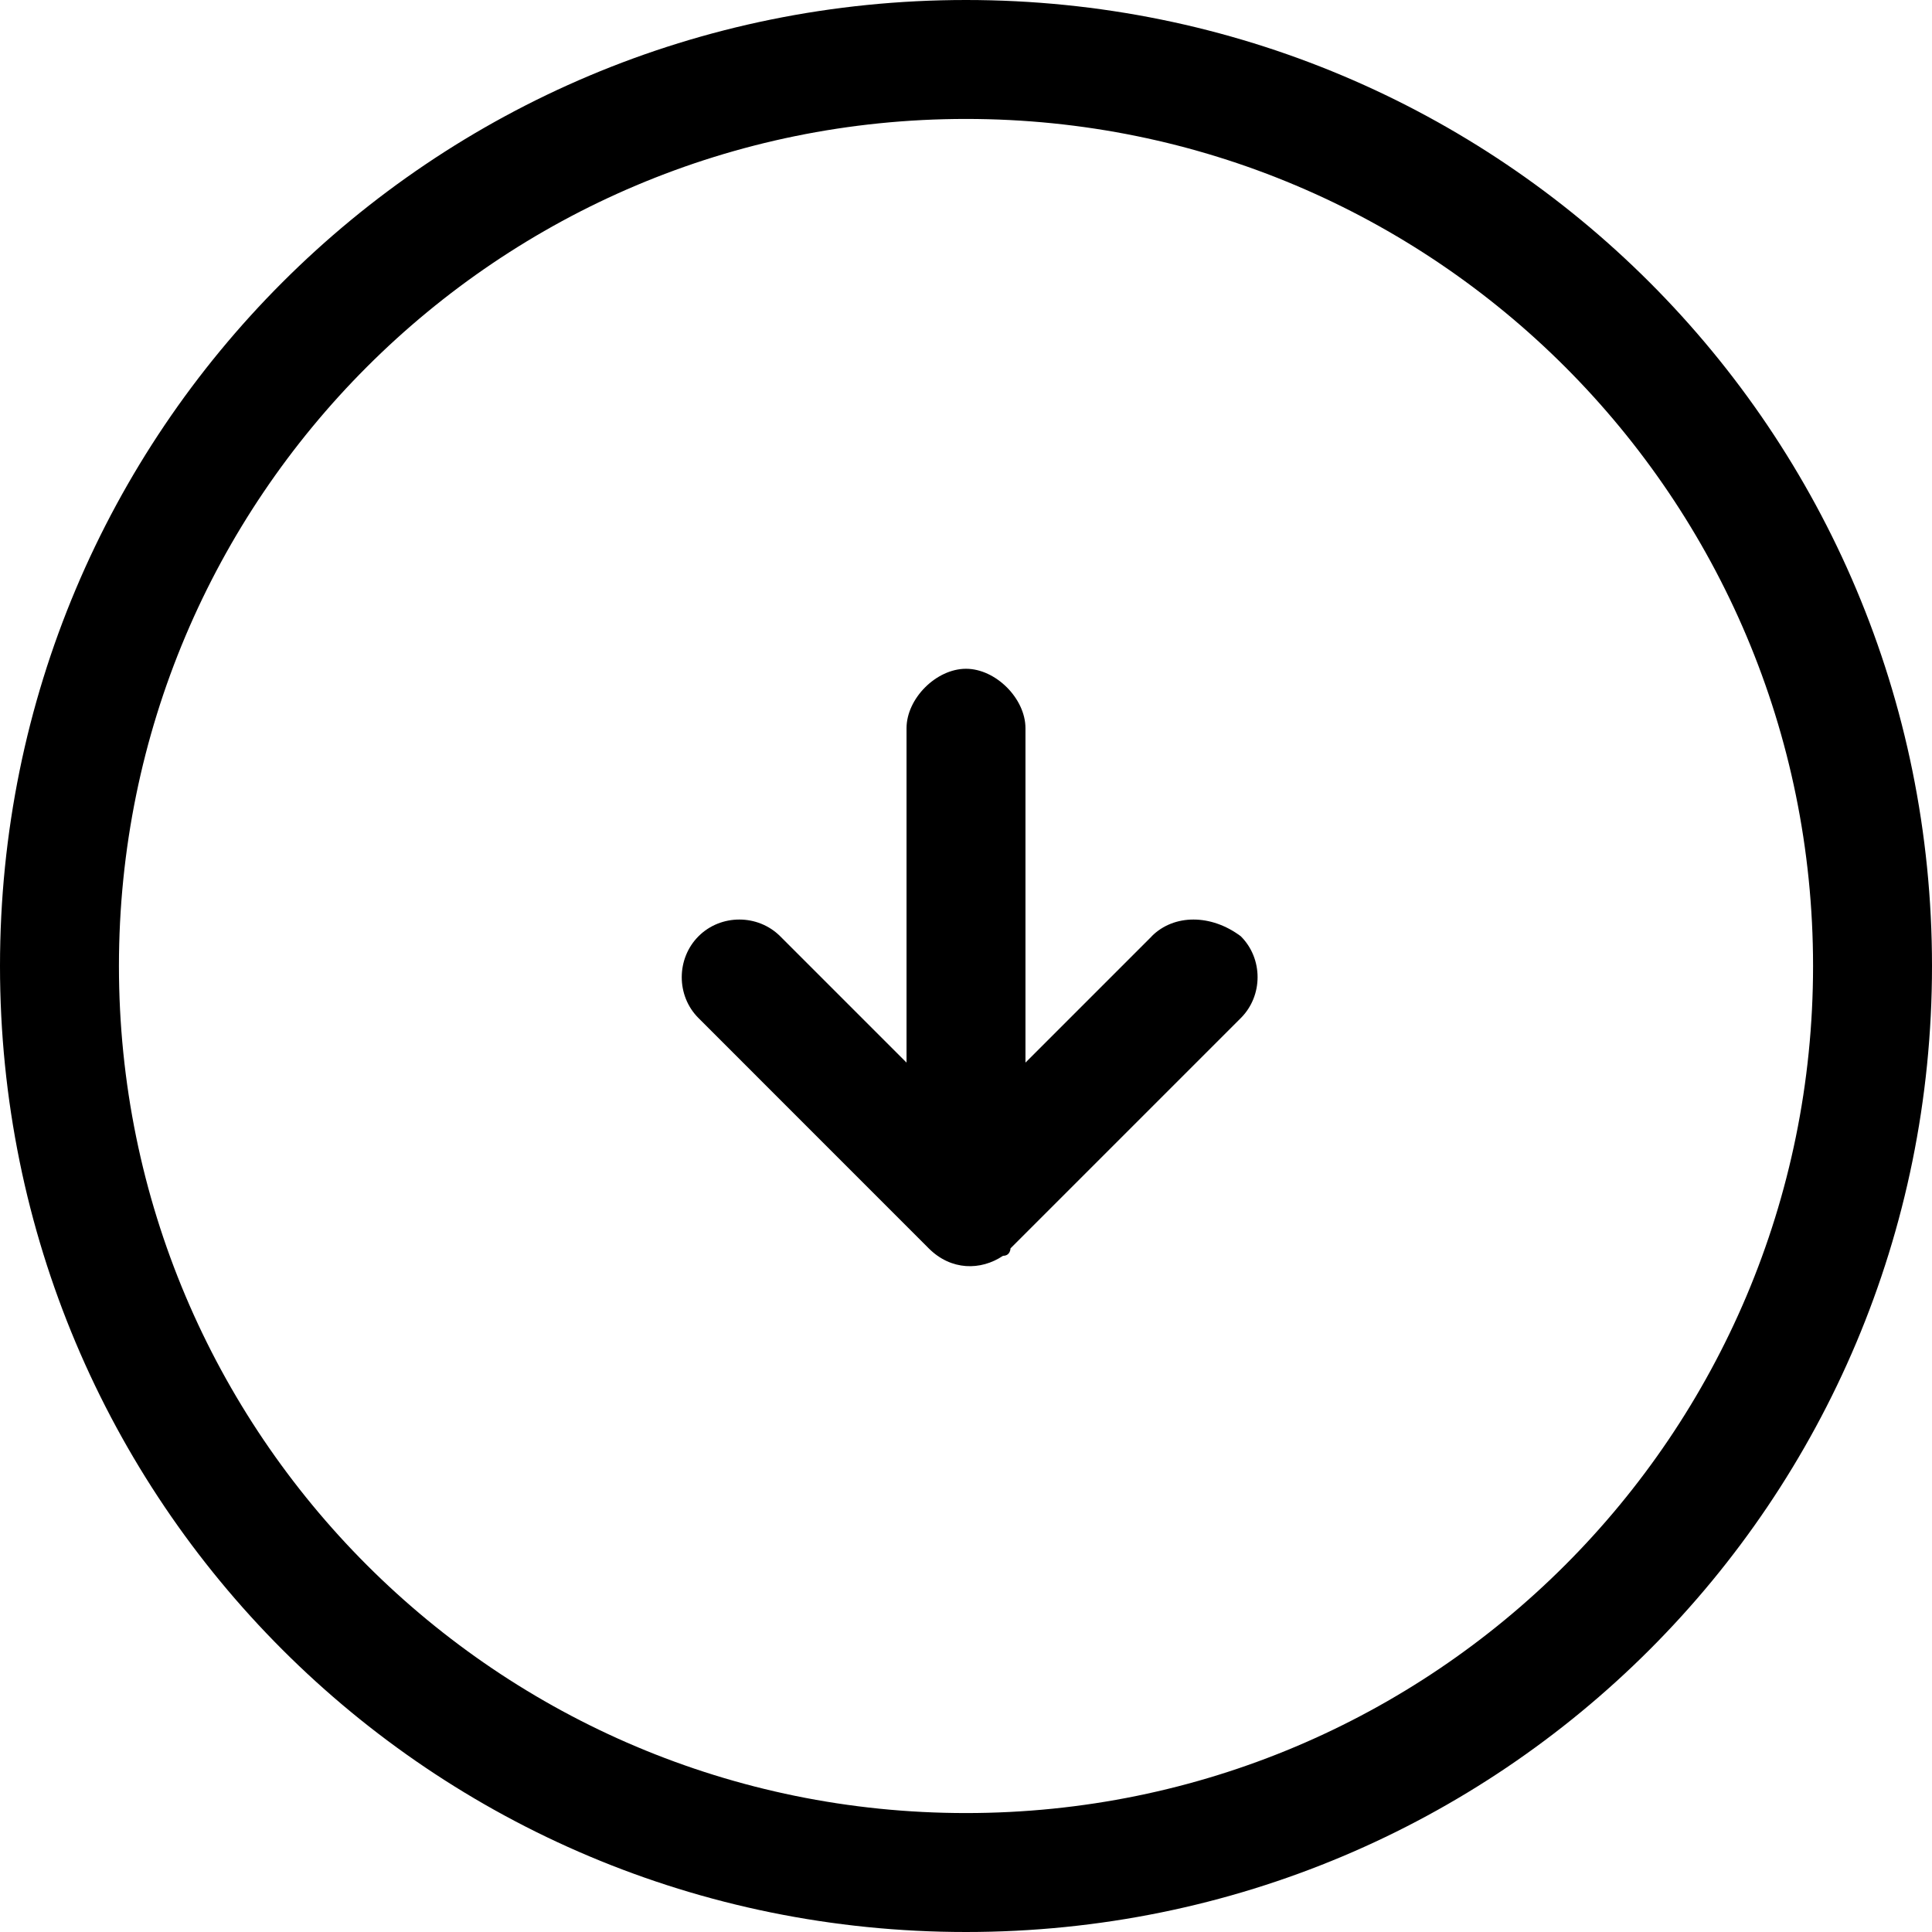 <svg xmlns="http://www.w3.org/2000/svg" width="32" height="32" viewBox="0 0 32 32"><path d="M19.077 15.508L16.985 17.6v-5.538c0-.492-.492-.985-.985-.985s-.985.492-.985.985V17.6l-2.092-2.092c-.37-.37-.985-.37-1.354 0s-.37.985 0 1.354l3.814 3.815c.37.37.862.37 1.23.123.124 0 .124-.123.124-.123l3.815-3.815c.37-.37.37-.985 0-1.354-.492-.37-1.108-.37-1.477 0zM16 0C7.138 0 0 7.138 0 16s7.138 16 16 16 16-7.138 16-16S24.862 0 16 0zm0 30.03C8.246 30.03 1.97 23.755 1.97 16S8.245 1.97 16 1.97 30.03 8.245 30.03 16 23.755 30.03 16 30.03z"/></svg>